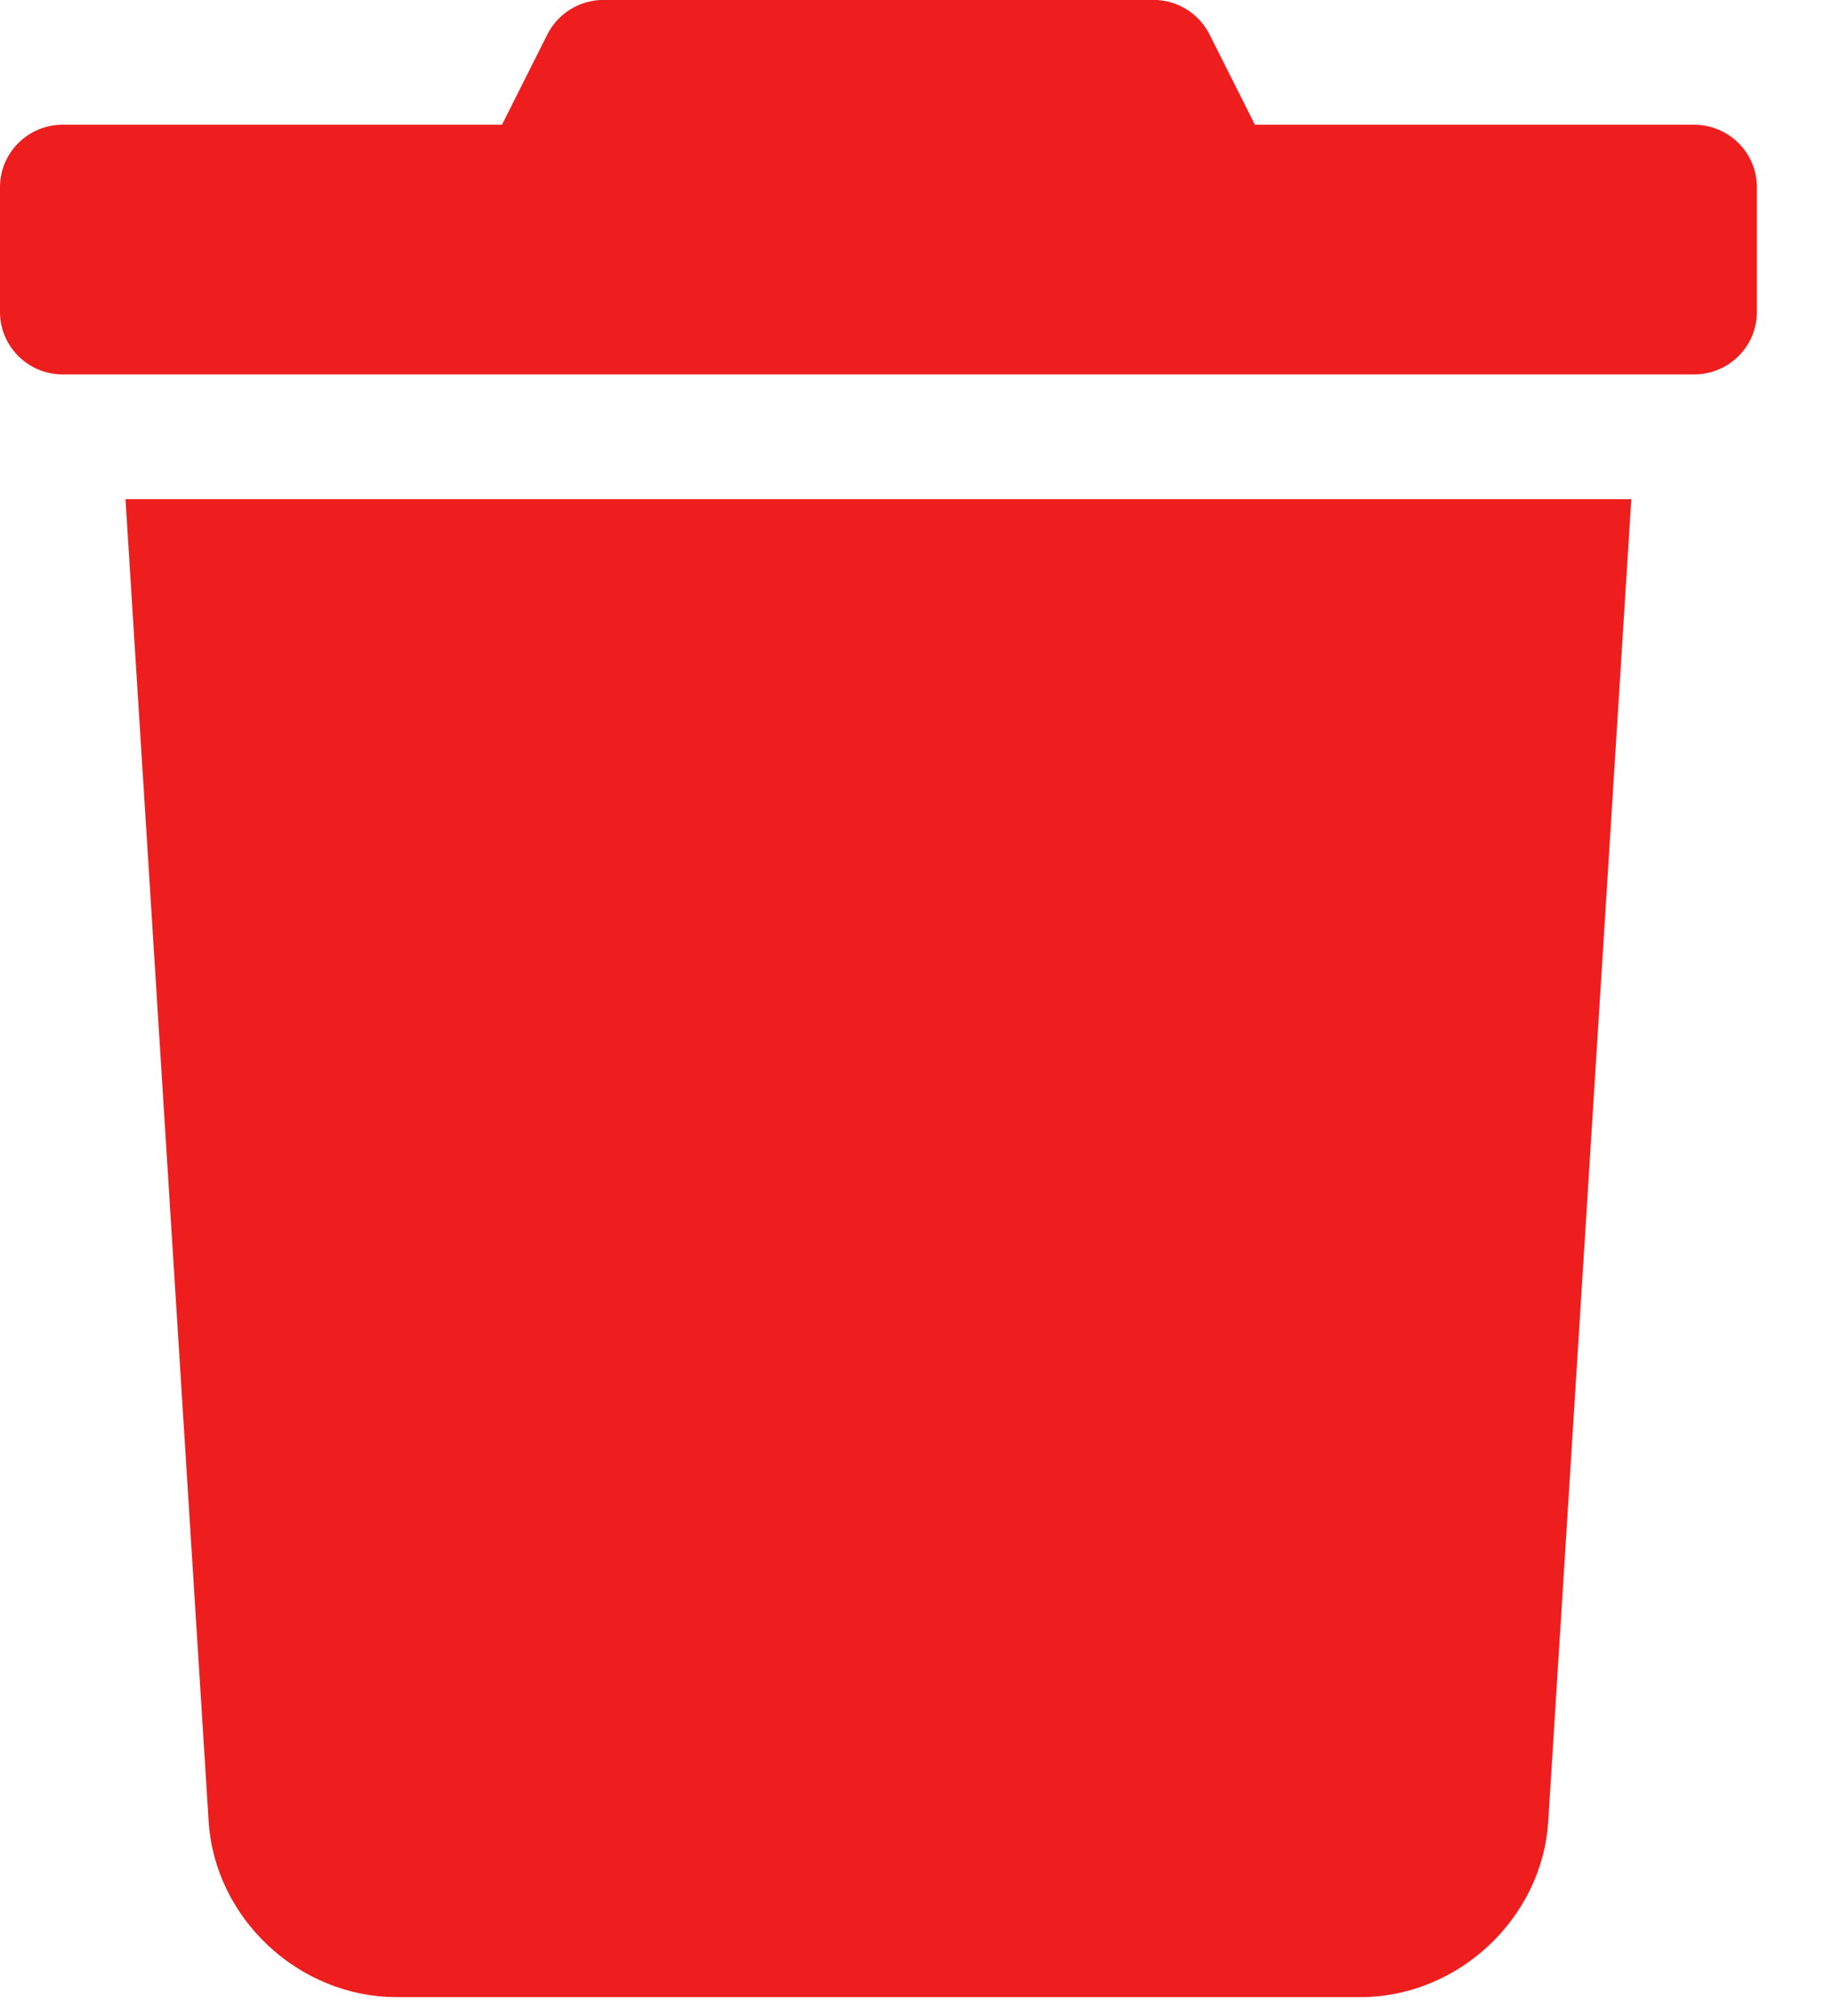 <svg width="20" height="22" viewBox="0 0 20 22" fill="none" xmlns="http://www.w3.org/2000/svg">
<g clip-path="url(#clip0_1340_8003)">
<path d="M2.278 19.878C2.345 20.936 3.264 21.794 4.329 21.794H14.852C15.917 21.794 16.835 20.936 16.902 19.878L17.809 5.448H1.37L2.278 19.878ZM18.494 1.361H13.7L13.204 0.375C13.088 0.145 12.851 -0.001 12.591 -0.001H6.589C6.329 -0.001 6.092 0.145 5.976 0.375L5.48 1.361H0.685C0.307 1.361 0 1.666 0 2.042V3.405C0 3.781 0.307 4.086 0.685 4.086H18.494C18.873 4.086 19.18 3.781 19.18 3.405V2.042C19.18 1.666 18.871 1.361 18.494 1.361Z" fill="#EE1E1E"/>
</g>
<defs>
<clipPath id="clip0_1340_8003">
<rect width="19.18" height="21.795" fill="white" transform="translate(0 -0.001)"/>
</clipPath>
</defs>
</svg>
